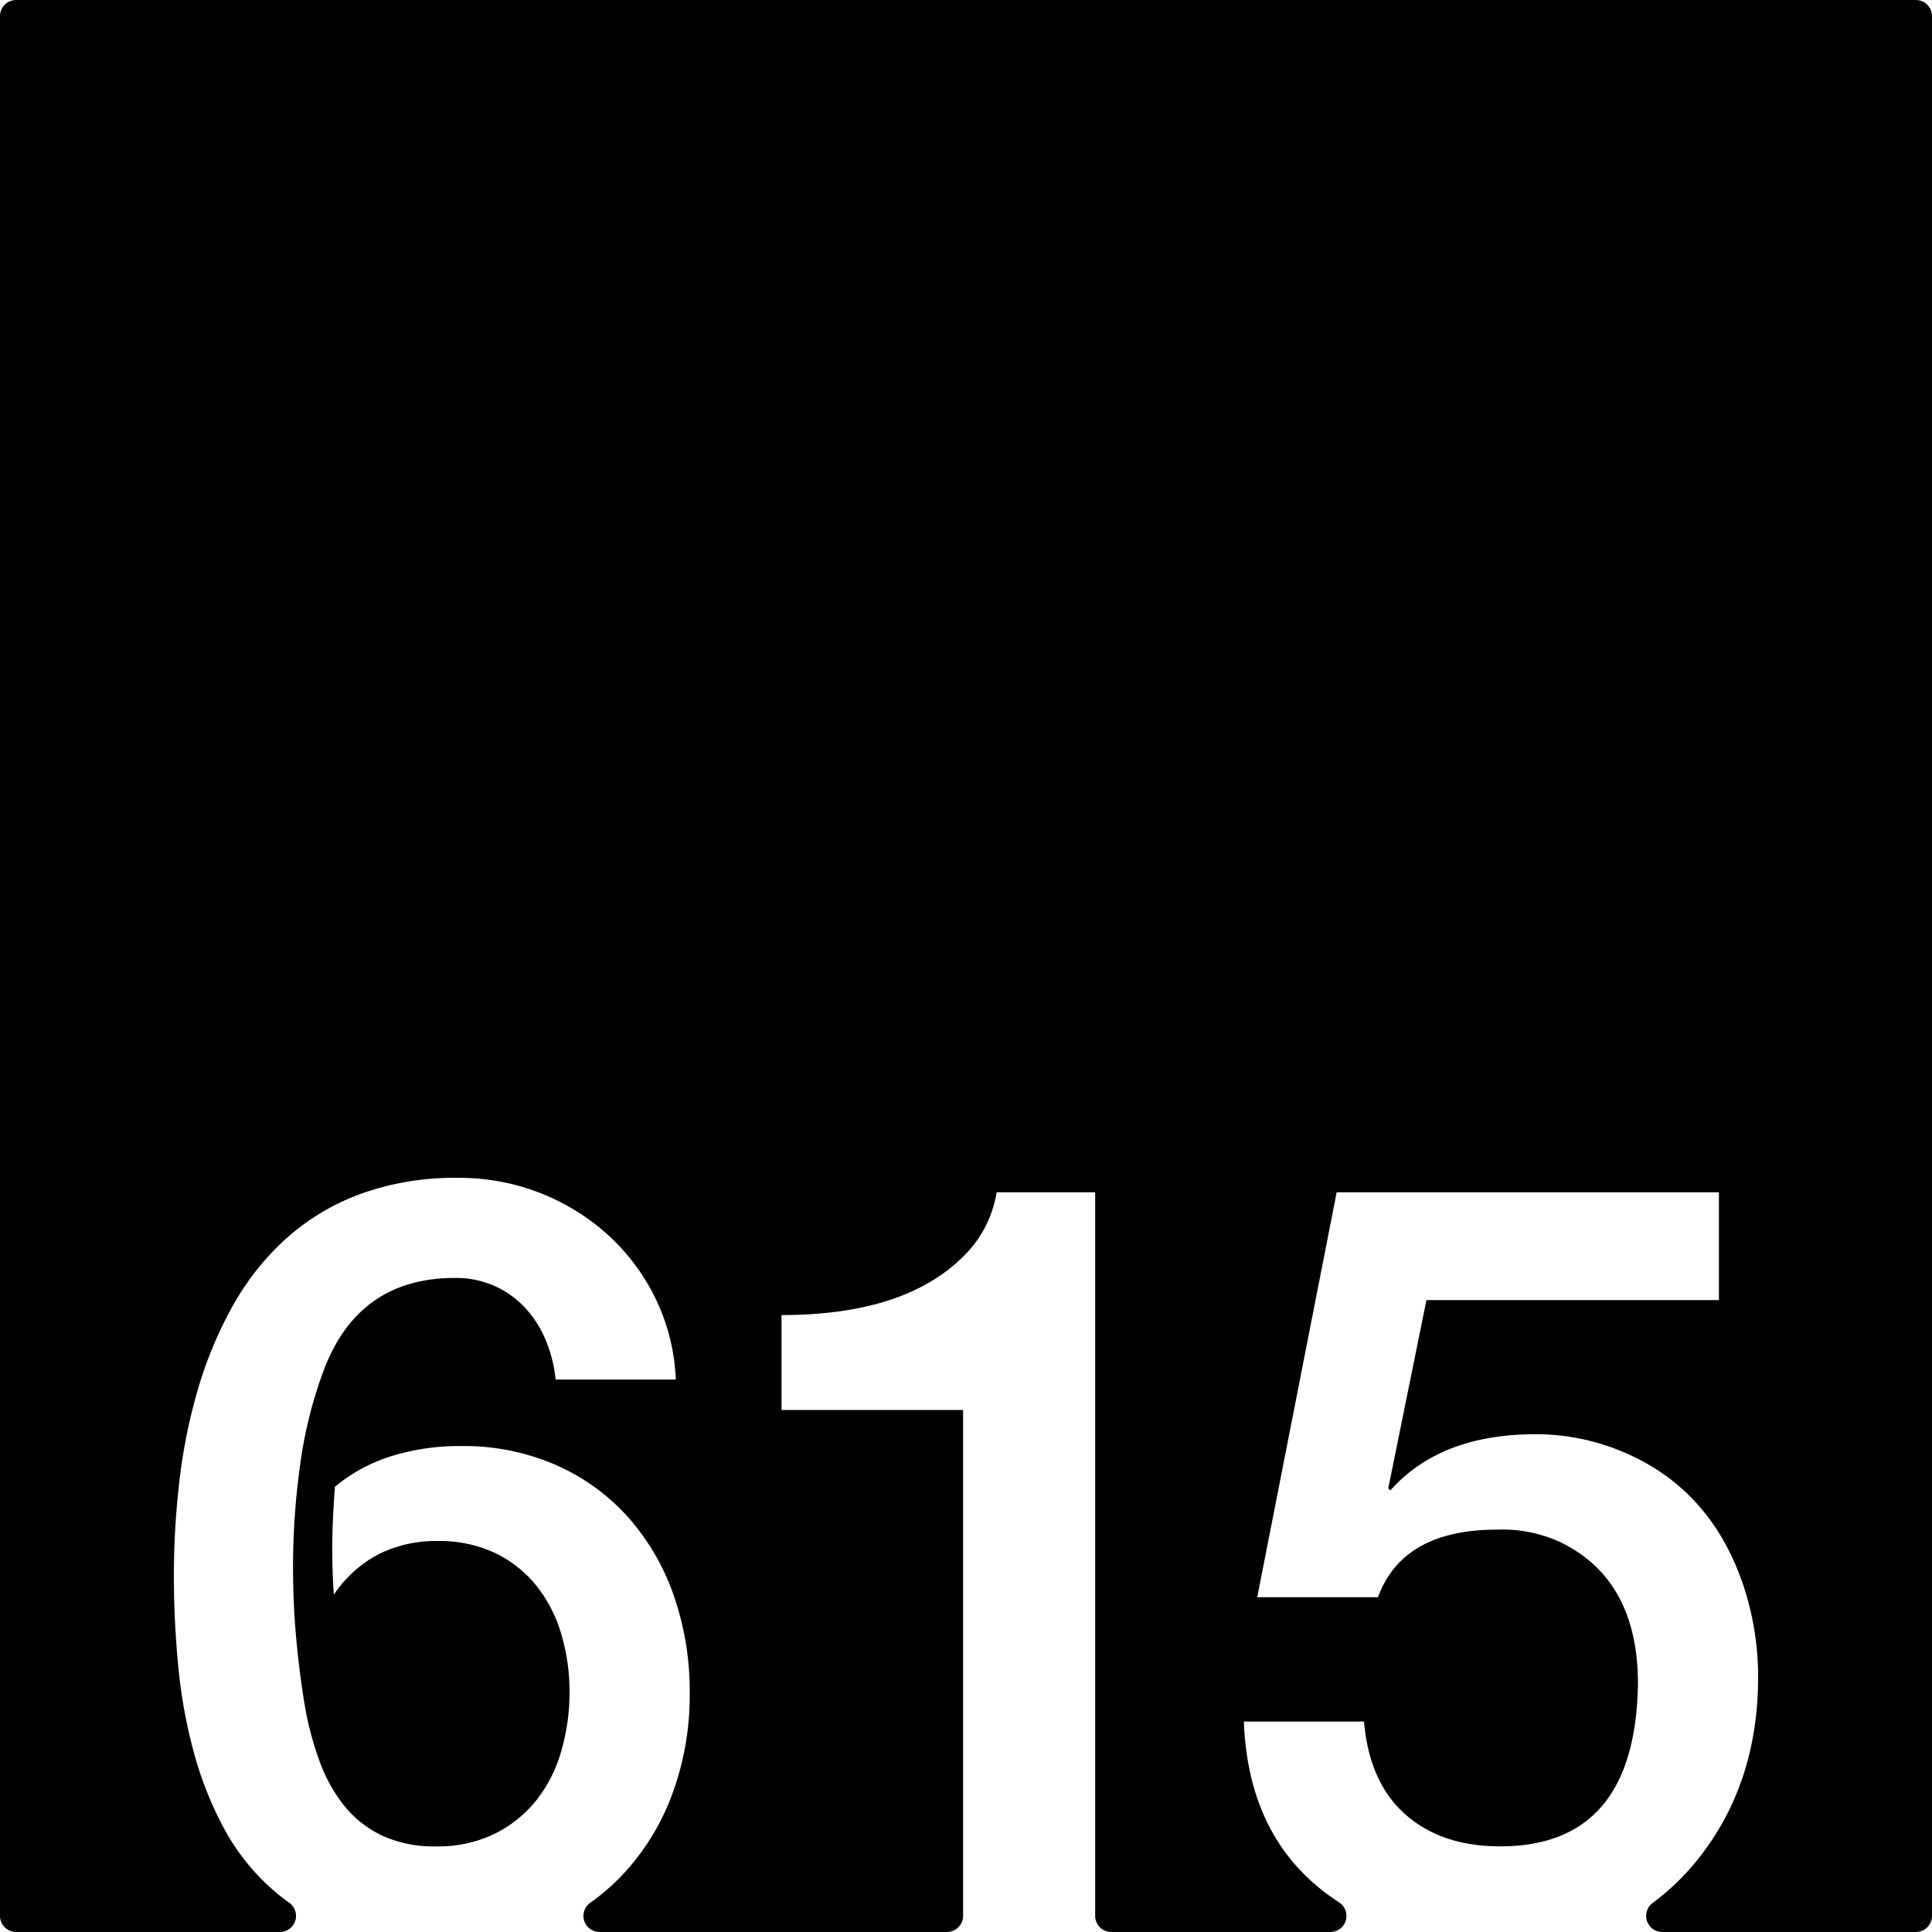 <svg xmlns="http://www.w3.org/2000/svg" width="120mm" height="120mm" viewBox="0 0 340.157 340.157">
  <g id="Zimmernummer">
      <g id="Z-03-615">
        <path fill="#000000" stroke="none" d="M337.323,0H2.834A2.834,2.834,0,0,0,0,2.834V337.323a2.834,2.834,0,0,0,2.834,2.834H49.292a2.834,2.834,0,0,0,1.6-5.167q-1.365-.974-2.616-2.053a38.68,38.68,0,0,1-8.719-10.807,62.391,62.391,0,0,1-5.4-13.487,90.08,90.08,0,0,1-2.77-15.258q-.773-7.99-.772-15.985a144.178,144.178,0,0,1,.954-16.483A97.434,97.434,0,0,1,34.792,244.8a70.95,70.95,0,0,1,6.041-14.622,46.716,46.716,0,0,1,9.308-11.9,40.732,40.732,0,0,1,13.123-7.992,48.671,48.671,0,0,1,17.484-2.906,38.918,38.918,0,0,1,26.337,10.081,37.1,37.1,0,0,1,8.356,11.216,35.8,35.8,0,0,1,3.542,14.214H97.822a24.084,24.084,0,0,0-1.726-6.9,19.214,19.214,0,0,0-3.633-5.721,16.471,16.471,0,0,0-5.4-3.86A16.764,16.764,0,0,0,80.112,225q-16.8,0-22.978,15.894a76.711,76.711,0,0,0-4.268,16.846,129.72,129.72,0,0,0-1.272,18.119q0,6.63.59,12.942t1.59,12.125a55.826,55.826,0,0,0,2.543,9.308,27.225,27.225,0,0,0,4.314,7.721,19.06,19.06,0,0,0,6.629,5.222,21.672,21.672,0,0,0,9.491,1.907,22.707,22.707,0,0,0,10.445-2.27,21.667,21.667,0,0,0,7.356-6,25.076,25.076,0,0,0,4.314-8.672,37.19,37.19,0,0,0,1.408-10.218,35.508,35.508,0,0,0-1.453-10.218,24.815,24.815,0,0,0-4.36-8.491A20.987,20.987,0,0,0,87.2,273.45a22.875,22.875,0,0,0-10.172-2.135,22.644,22.644,0,0,0-10.263,2.271,21.748,21.748,0,0,0-7.992,7.175q-.273-4.088-.272-8.083,0-2.814.136-5.5t.318-5.4a29.112,29.112,0,0,1,9.944-5.4A40.206,40.206,0,0,1,81.111,254.6a40.473,40.473,0,0,1,16.938,3.407,37.194,37.194,0,0,1,12.669,9.263,41.027,41.027,0,0,1,7.947,13.759,51,51,0,0,1,2.77,16.984,50.187,50.187,0,0,1-3.134,18.027,41.834,41.834,0,0,1-8.808,14.168,38.374,38.374,0,0,1-5.593,4.82,2.829,2.829,0,0,0,1.661,5.125h61.174a2.834,2.834,0,0,0,2.835-2.834V248.247H137.6V231.536q22.887,0,33.149-11.534a20.29,20.29,0,0,0,4.723-10.081H192.82v127.4a2.834,2.834,0,0,0,2.834,2.834h38.583a2.829,2.829,0,0,0,1.543-5.2,40.413,40.413,0,0,1-3.344-2.426Q219.719,322.267,219,303.1h21.161q.906,10.716,7.265,16.347t16.711,5.631q23.795,0,24.249-28.608,0-18.345-13.714-24.976a24.517,24.517,0,0,0-11.08-2.18q-16.62,0-20.979,11.9H221.356l13.986-71.294h67.3V228.9H251.145l-6.721,33.15.364.363q8.808-9.9,25.611-9.9a39.5,39.5,0,0,1,15.712,3.269q14.985,6.45,20.707,22.978a50.891,50.891,0,0,1,2.724,16.529q0,18.711-10.535,31.969a42.77,42.77,0,0,1-8.055,7.8,2.839,2.839,0,0,0,1.728,5.1h44.643a2.834,2.834,0,0,0,2.834-2.834V2.834A2.834,2.834,0,0,0,337.323,0Z"/>
      </g>
    </g>
</svg>
